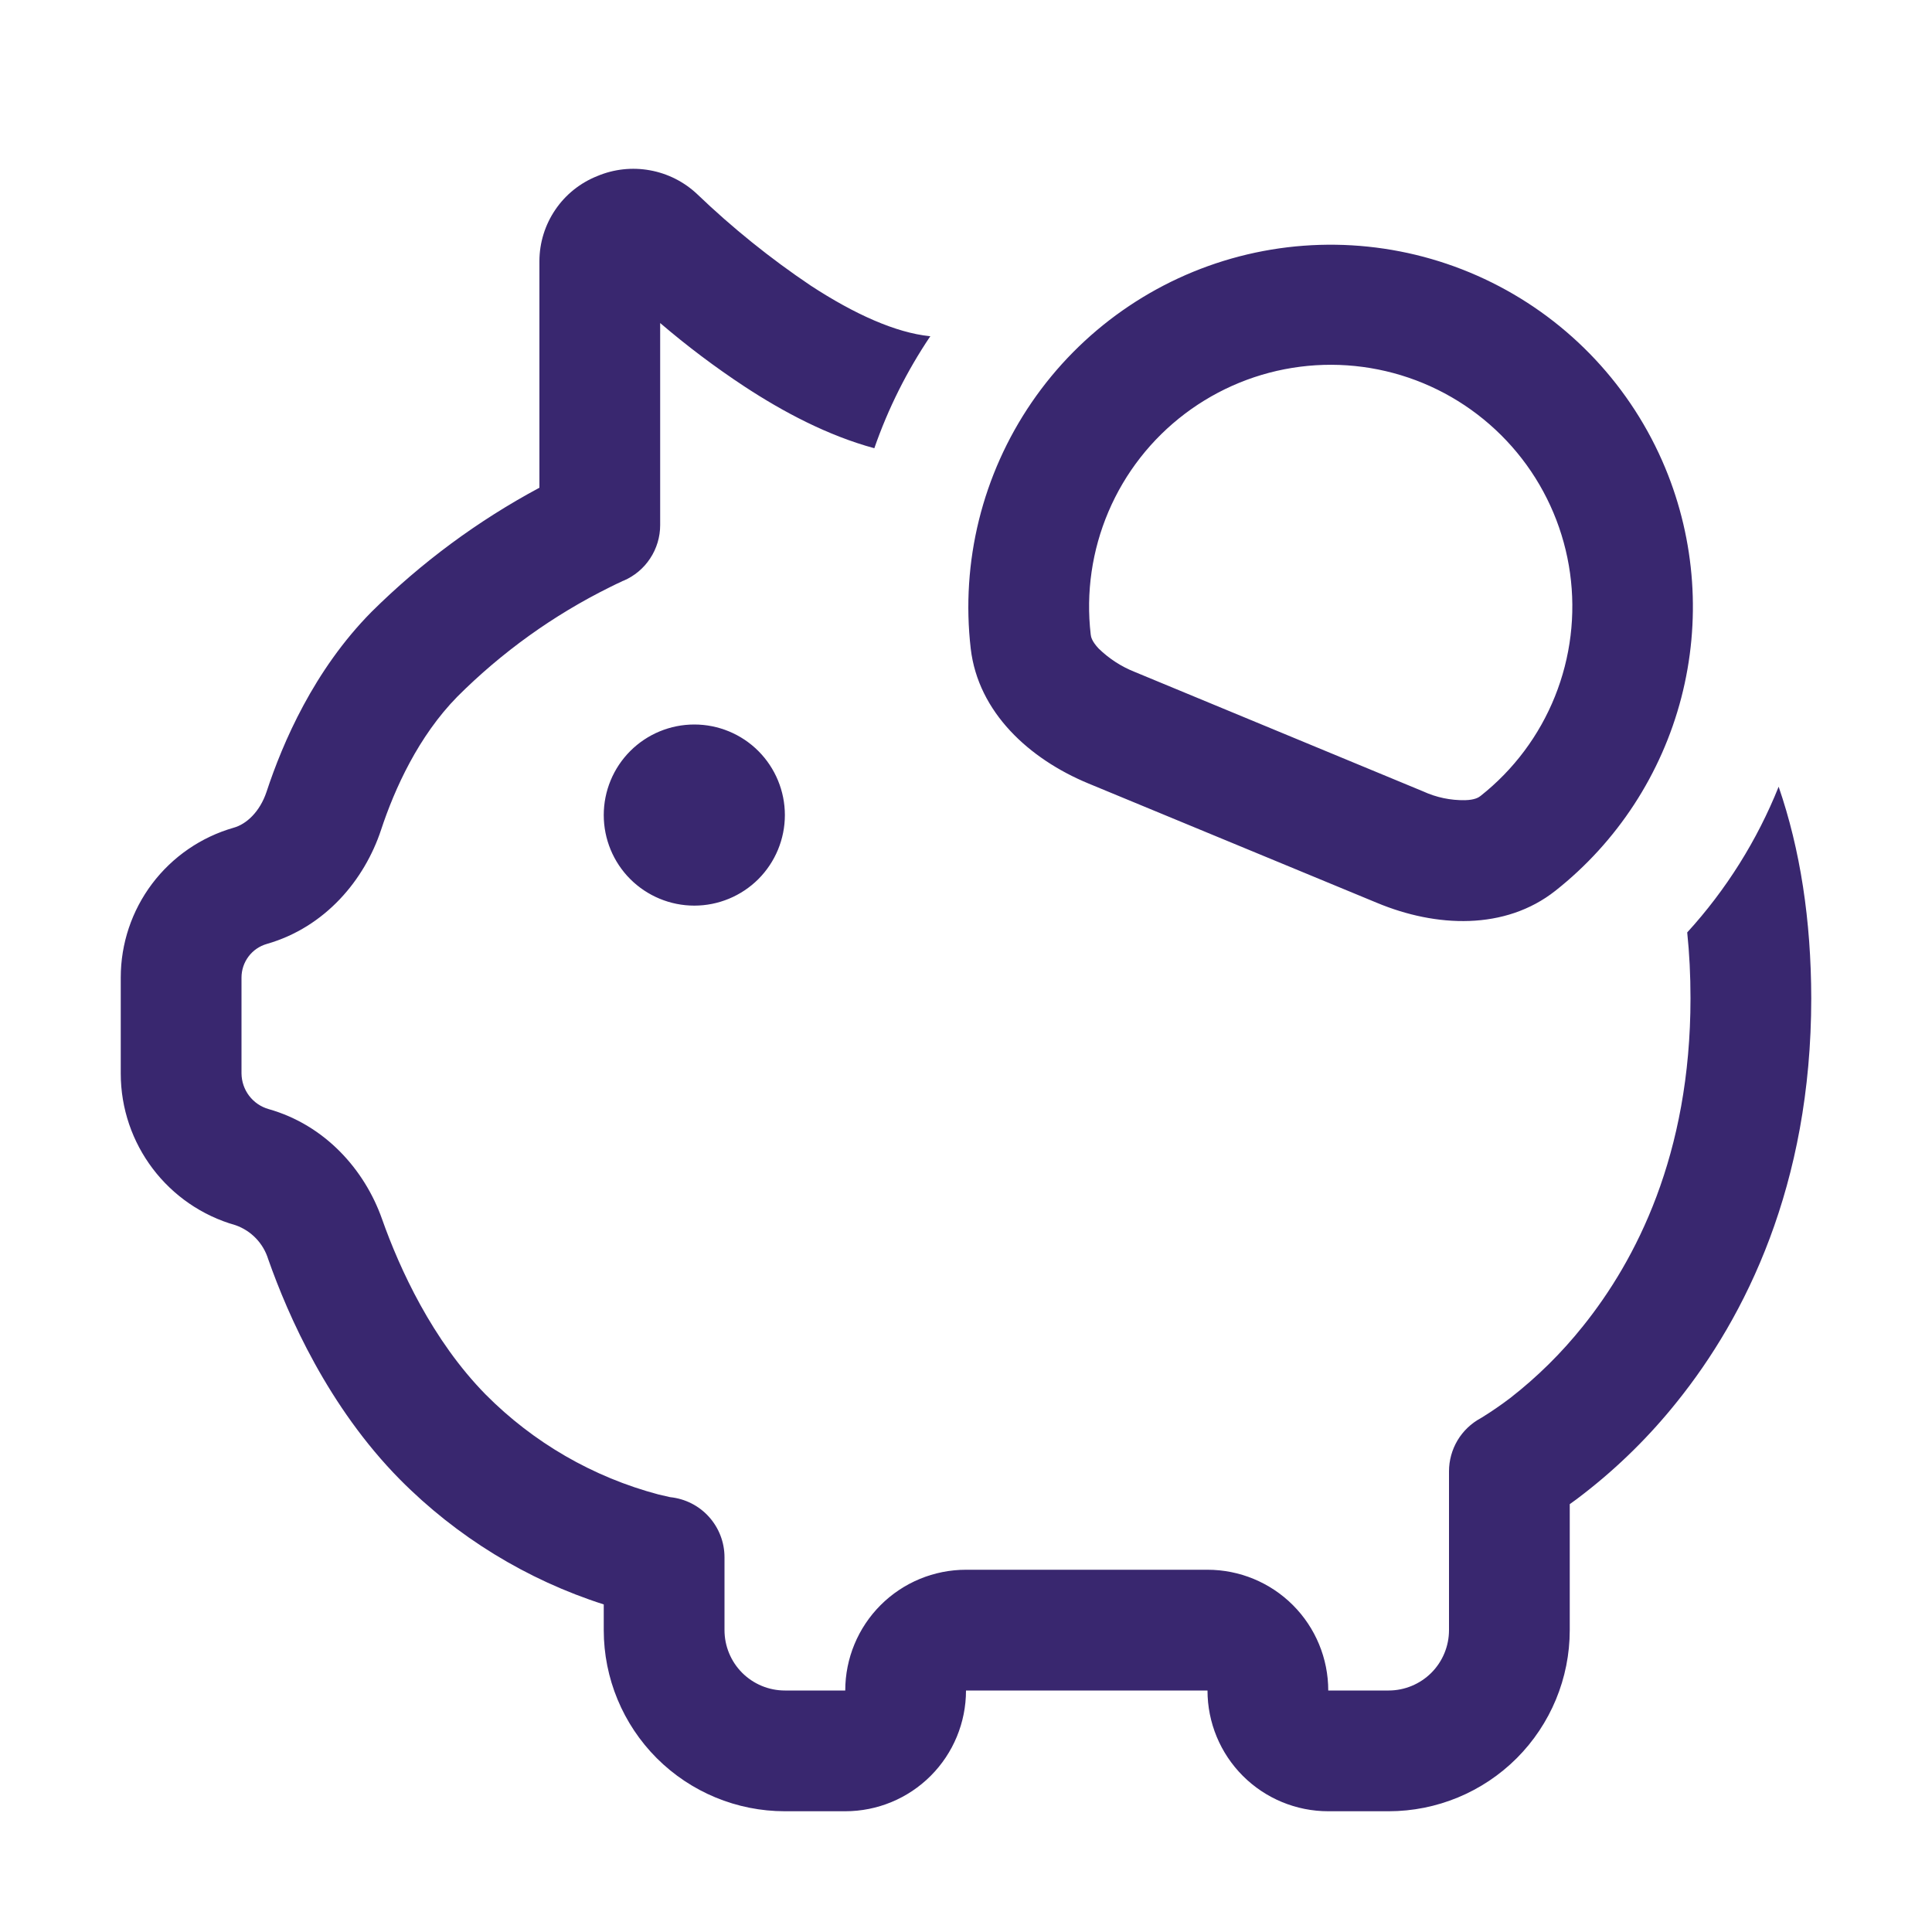 <svg width="40" height="40" viewBox="0 0 40 40" fill="none" xmlns="http://www.w3.org/2000/svg">
<g id="Outline / Pig">
<path id="Vector" d="M34.932 19.305C34.977 19.737 35 20.191 35 20.668C35 23.91 33.87 26.09 32.775 27.455C32.333 28.009 31.827 28.509 31.267 28.945C31.077 29.089 30.881 29.224 30.677 29.35L30.655 29.363C30.457 29.47 30.291 29.629 30.176 29.822C30.061 30.016 30 30.237 30 30.462V33.75C30 34.081 29.868 34.4 29.634 34.634C29.399 34.868 29.081 35 28.75 35H27.5C27.5 34.337 27.237 33.701 26.768 33.232C26.299 32.763 25.663 32.5 25 32.5H20C19.337 32.5 18.701 32.763 18.232 33.232C17.763 33.701 17.5 34.337 17.5 35H16.25C15.918 35 15.601 34.868 15.366 34.634C15.132 34.4 15 34.081 15 33.75V32.242C15 31.932 14.885 31.633 14.677 31.403C14.47 31.173 14.184 31.029 13.875 30.997L13.635 30.942C12.279 30.583 11.043 29.868 10.055 28.872C8.95 27.747 8.273 26.267 7.91 25.24C7.55 24.218 6.73 23.293 5.56 22.962C5.4 22.916 5.259 22.82 5.158 22.687C5.057 22.554 5.002 22.392 5 22.225V20.24C5 20.082 5.051 19.929 5.146 19.803C5.24 19.677 5.374 19.586 5.525 19.543C6.737 19.195 7.548 18.215 7.89 17.18C8.17 16.33 8.665 15.24 9.47 14.422C10.392 13.501 11.457 12.736 12.625 12.158C12.725 12.107 12.8 12.072 12.85 12.05L12.9 12.025L12.91 12.023C13.135 11.926 13.327 11.766 13.461 11.561C13.596 11.357 13.668 11.117 13.668 10.873V6.688C14.223 7.163 14.807 7.603 15.418 8.005C16.21 8.525 17.135 9.018 18.102 9.28C18.387 8.46 18.777 7.68 19.262 6.96H19.247C18.55 6.888 17.698 6.51 16.785 5.913C15.949 5.351 15.162 4.717 14.435 4.02C14.164 3.764 13.824 3.592 13.457 3.526C13.09 3.459 12.711 3.5 12.367 3.645C12.014 3.785 11.711 4.027 11.498 4.341C11.284 4.655 11.169 5.025 11.168 5.405V10.098C9.891 10.782 8.721 11.648 7.692 12.668C6.5 13.873 5.853 15.377 5.518 16.395C5.378 16.812 5.098 17.065 4.838 17.137C4.164 17.33 3.572 17.737 3.15 18.296C2.728 18.856 2.5 19.537 2.5 20.238V22.225C2.5 23.688 3.473 24.97 4.878 25.367C5.037 25.423 5.182 25.516 5.299 25.638C5.416 25.76 5.503 25.908 5.553 26.07C5.968 27.25 6.798 29.128 8.277 30.628C9.456 31.818 10.904 32.707 12.5 33.218V33.75C12.5 34.745 12.895 35.698 13.598 36.402C14.302 37.105 15.255 37.5 16.25 37.5H17.5C18.163 37.5 18.799 37.237 19.268 36.768C19.737 36.299 20 35.663 20 35H25C25 35.663 25.263 36.299 25.732 36.768C26.201 37.237 26.837 37.5 27.5 37.5H28.75C29.745 37.5 30.698 37.105 31.402 36.402C32.105 35.698 32.5 34.745 32.5 33.75V31.142C32.592 31.078 32.69 31.004 32.795 30.922C33.511 30.366 34.159 29.726 34.725 29.017C36.13 27.267 37.5 24.547 37.5 20.668C37.497 19.046 37.272 17.586 36.825 16.288C36.38 17.398 35.739 18.421 34.932 19.305ZM34.477 9.688C35.103 11.196 35.219 12.867 34.809 14.447C34.398 16.027 33.483 17.43 32.203 18.442C31.16 19.265 29.733 19.203 28.508 18.692L22.532 16.22C21.308 15.713 20.253 14.748 20.098 13.43C19.89 11.633 20.339 9.822 21.361 8.329C22.383 6.837 23.91 5.764 25.661 5.308C27.411 4.853 29.268 5.045 30.888 5.85C32.508 6.654 33.783 8.017 34.477 9.688ZM30.652 16.48C31.337 15.939 31.868 15.229 32.193 14.42C32.518 13.611 32.626 12.73 32.506 11.867C32.386 11.003 32.042 10.185 31.509 9.496C30.975 8.806 30.271 8.267 29.465 7.933C28.66 7.6 27.781 7.482 26.916 7.593C26.05 7.704 25.23 8.039 24.534 8.565C23.838 9.091 23.292 9.789 22.95 10.592C22.608 11.394 22.481 12.271 22.582 13.137C22.587 13.188 22.608 13.28 22.747 13.428C22.961 13.636 23.213 13.8 23.49 13.91L29.465 16.385C29.737 16.51 30.033 16.572 30.332 16.567C30.532 16.562 30.615 16.51 30.652 16.48ZM14.375 18.75C14.872 18.75 15.349 18.552 15.701 18.201C16.052 17.849 16.25 17.372 16.25 16.875C16.25 16.378 16.052 15.901 15.701 15.549C15.349 15.197 14.872 15 14.375 15C13.878 15 13.401 15.197 13.049 15.549C12.697 15.901 12.5 16.378 12.5 16.875C12.5 17.372 12.697 17.849 13.049 18.201C13.401 18.552 13.878 18.75 14.375 18.75Z" fill="#39276F"/>
</g>
</svg>
